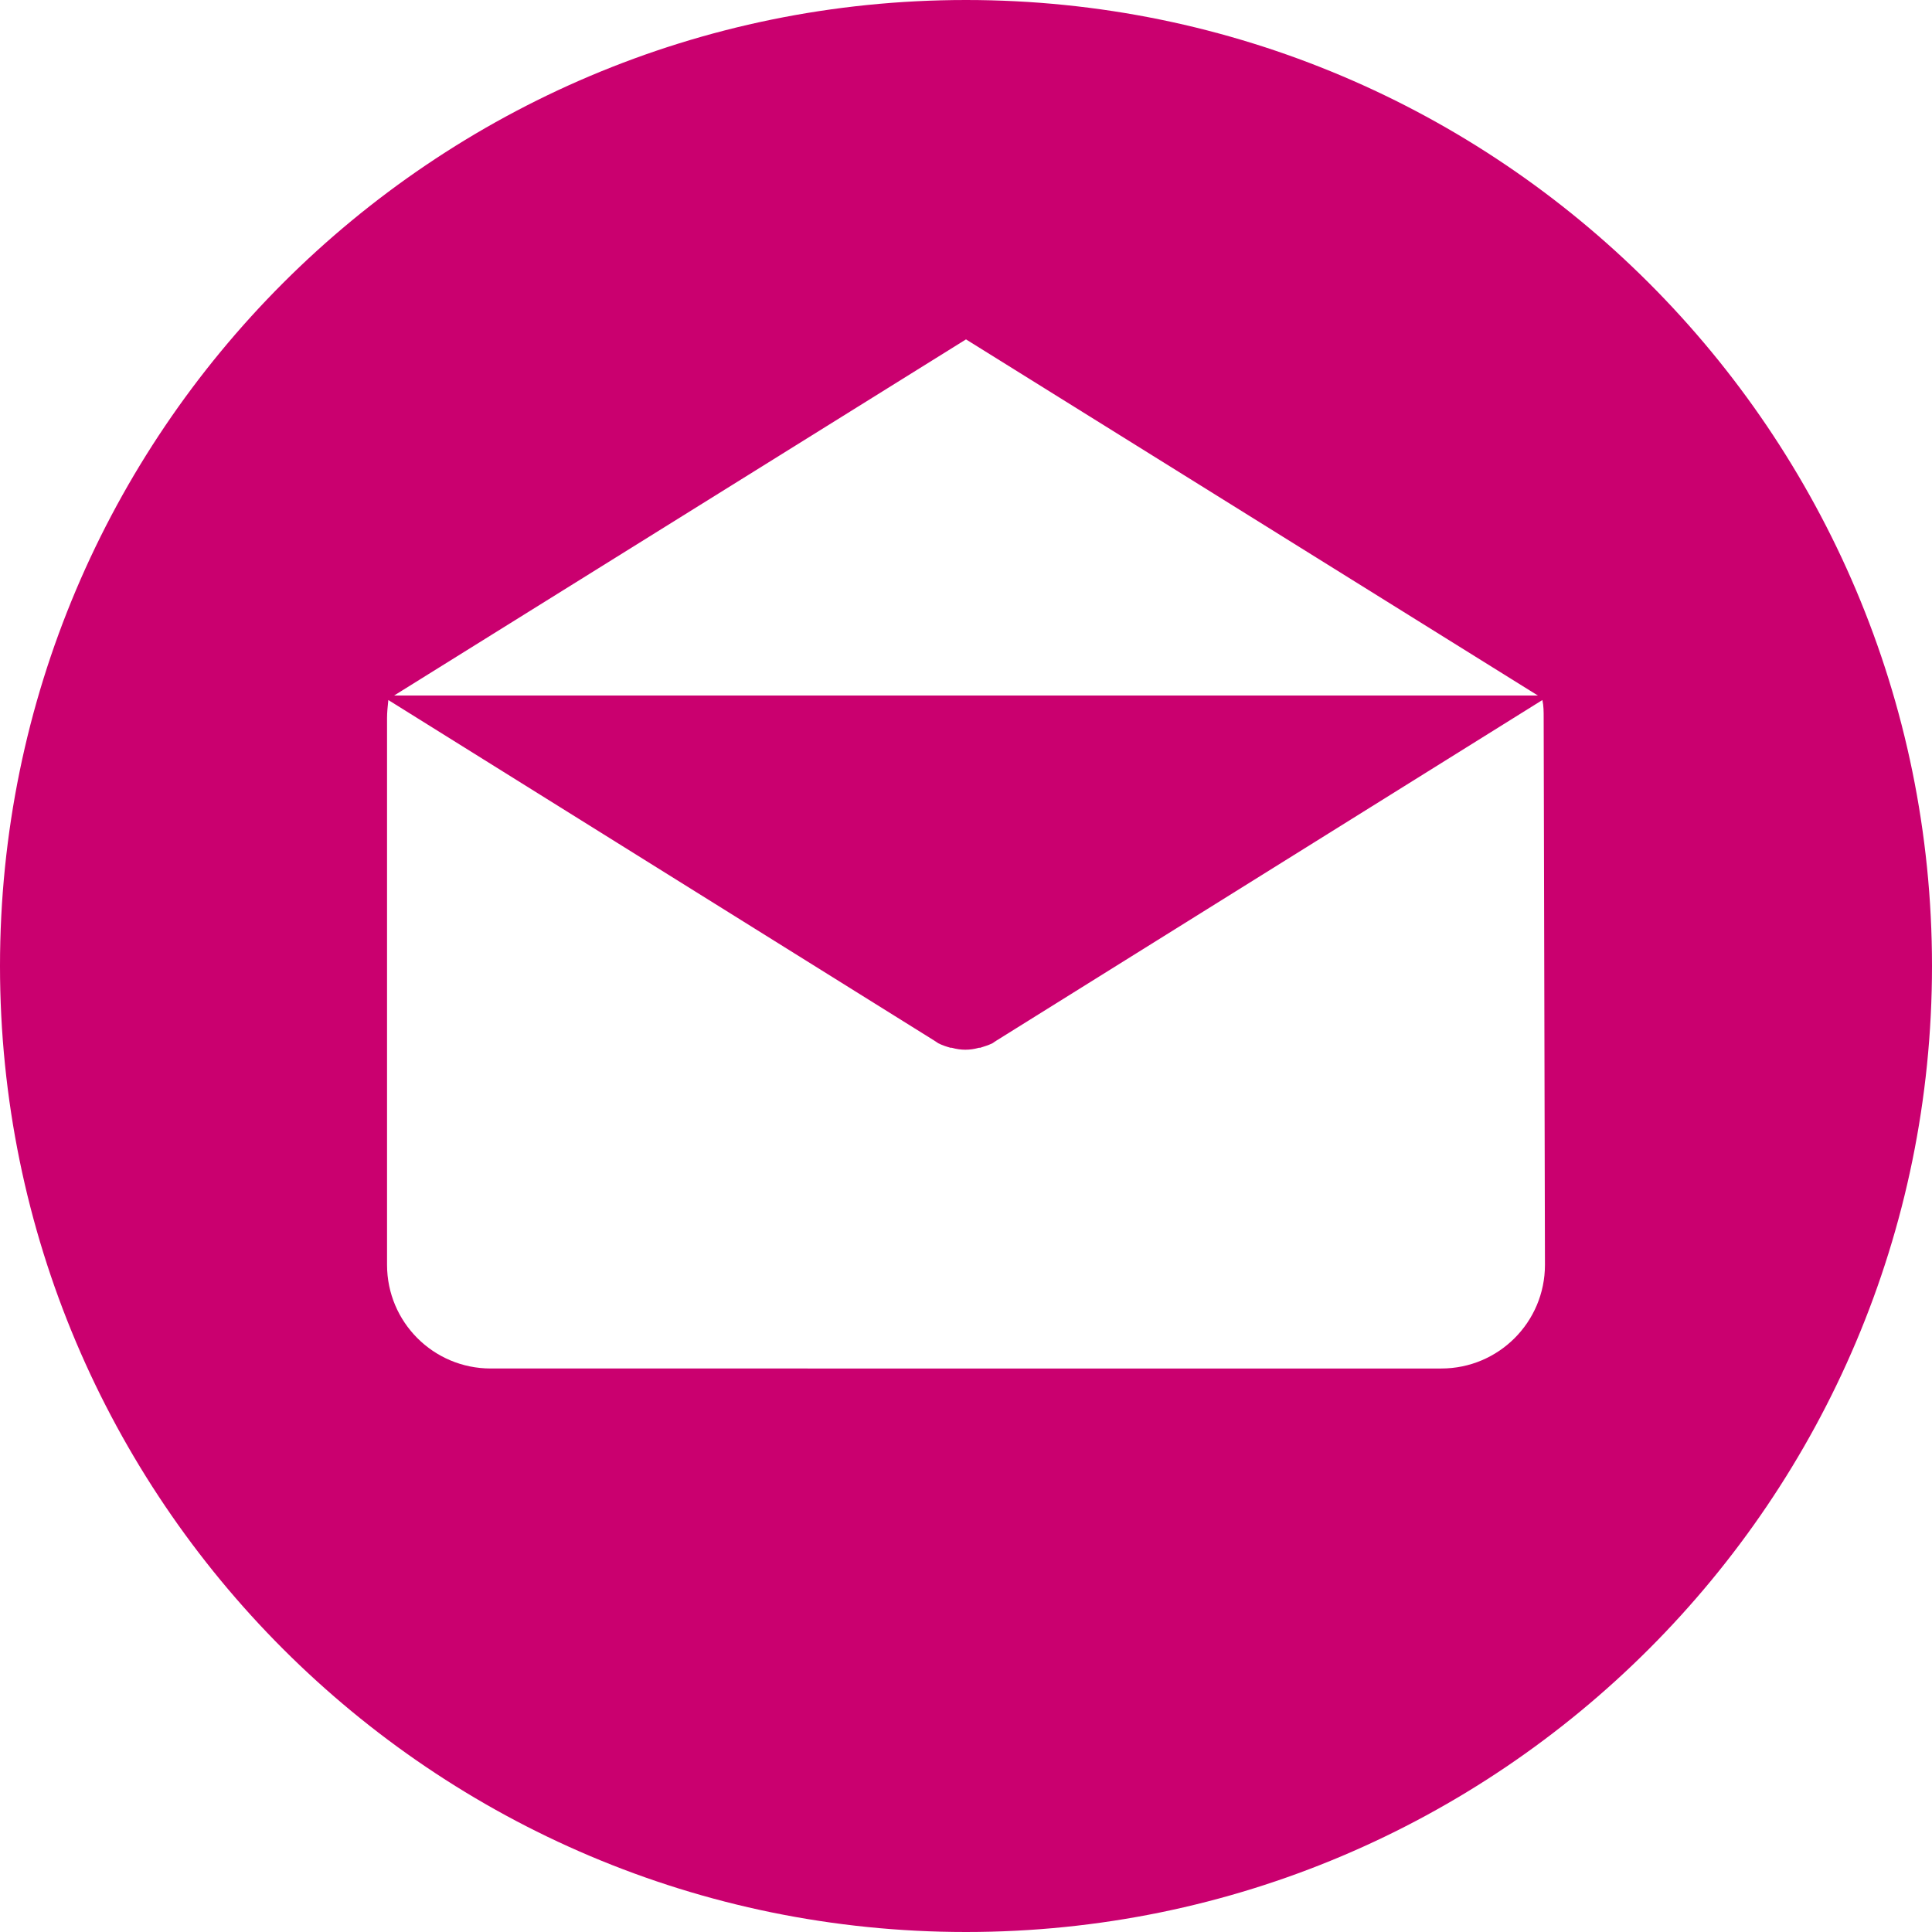 <?xml version="1.0" encoding="utf-8"?>
<!-- Generator: Adobe Illustrator 19.2.0, SVG Export Plug-In . SVG Version: 6.00 Build 0)  -->
<svg version="1.1" id="Layer_1" xmlns="http://www.w3.org/2000/svg" xmlns:xlink="http://www.w3.org/1999/xlink" x="0px" y="0px"
	 viewBox="0 0 300 300" style="enable-background:new 0 0 300 300;" xml:space="preserve">
<style type="text/css">
	.st0{fill:#CA006F;}
</style>
<title>mail</title>
<path class="st0" d="M150,0C67.2,0,0,67.2,0,150s67.2,150,150,150s150-67.2,150-150S232.8,0,150,0z M150,52.7l88.8,55.3H61.2
	L150,52.7z M239.9,196.4L239.9,196.4c0,8.9-7.2,16.1-16.1,16.1H76.2c-8.9,0-16.1-7.2-16.1-16.1l0,0v-84.9c0-0.9,0.1-1.8,0.2-2.8
	l84.8,52.9c0.1,0.1,0.2,0.1,0.3,0.2l0.3,0.2c0.6,0.3,1.2,0.5,1.9,0.7h0.2c0.7,0.2,1.4,0.3,2.1,0.3l0,0c0.7,0,1.4-0.1,2.1-0.3h0.2
	c0.6-0.2,1.3-0.4,1.9-0.7l0.3-0.2c0.1-0.1,0.2-0.1,0.3-0.2l84.8-52.9c0.2,0.9,0.2,1.8,0.2,2.8L239.9,196.4L239.9,196.4L239.9,196.4z
	"/>
</svg>
